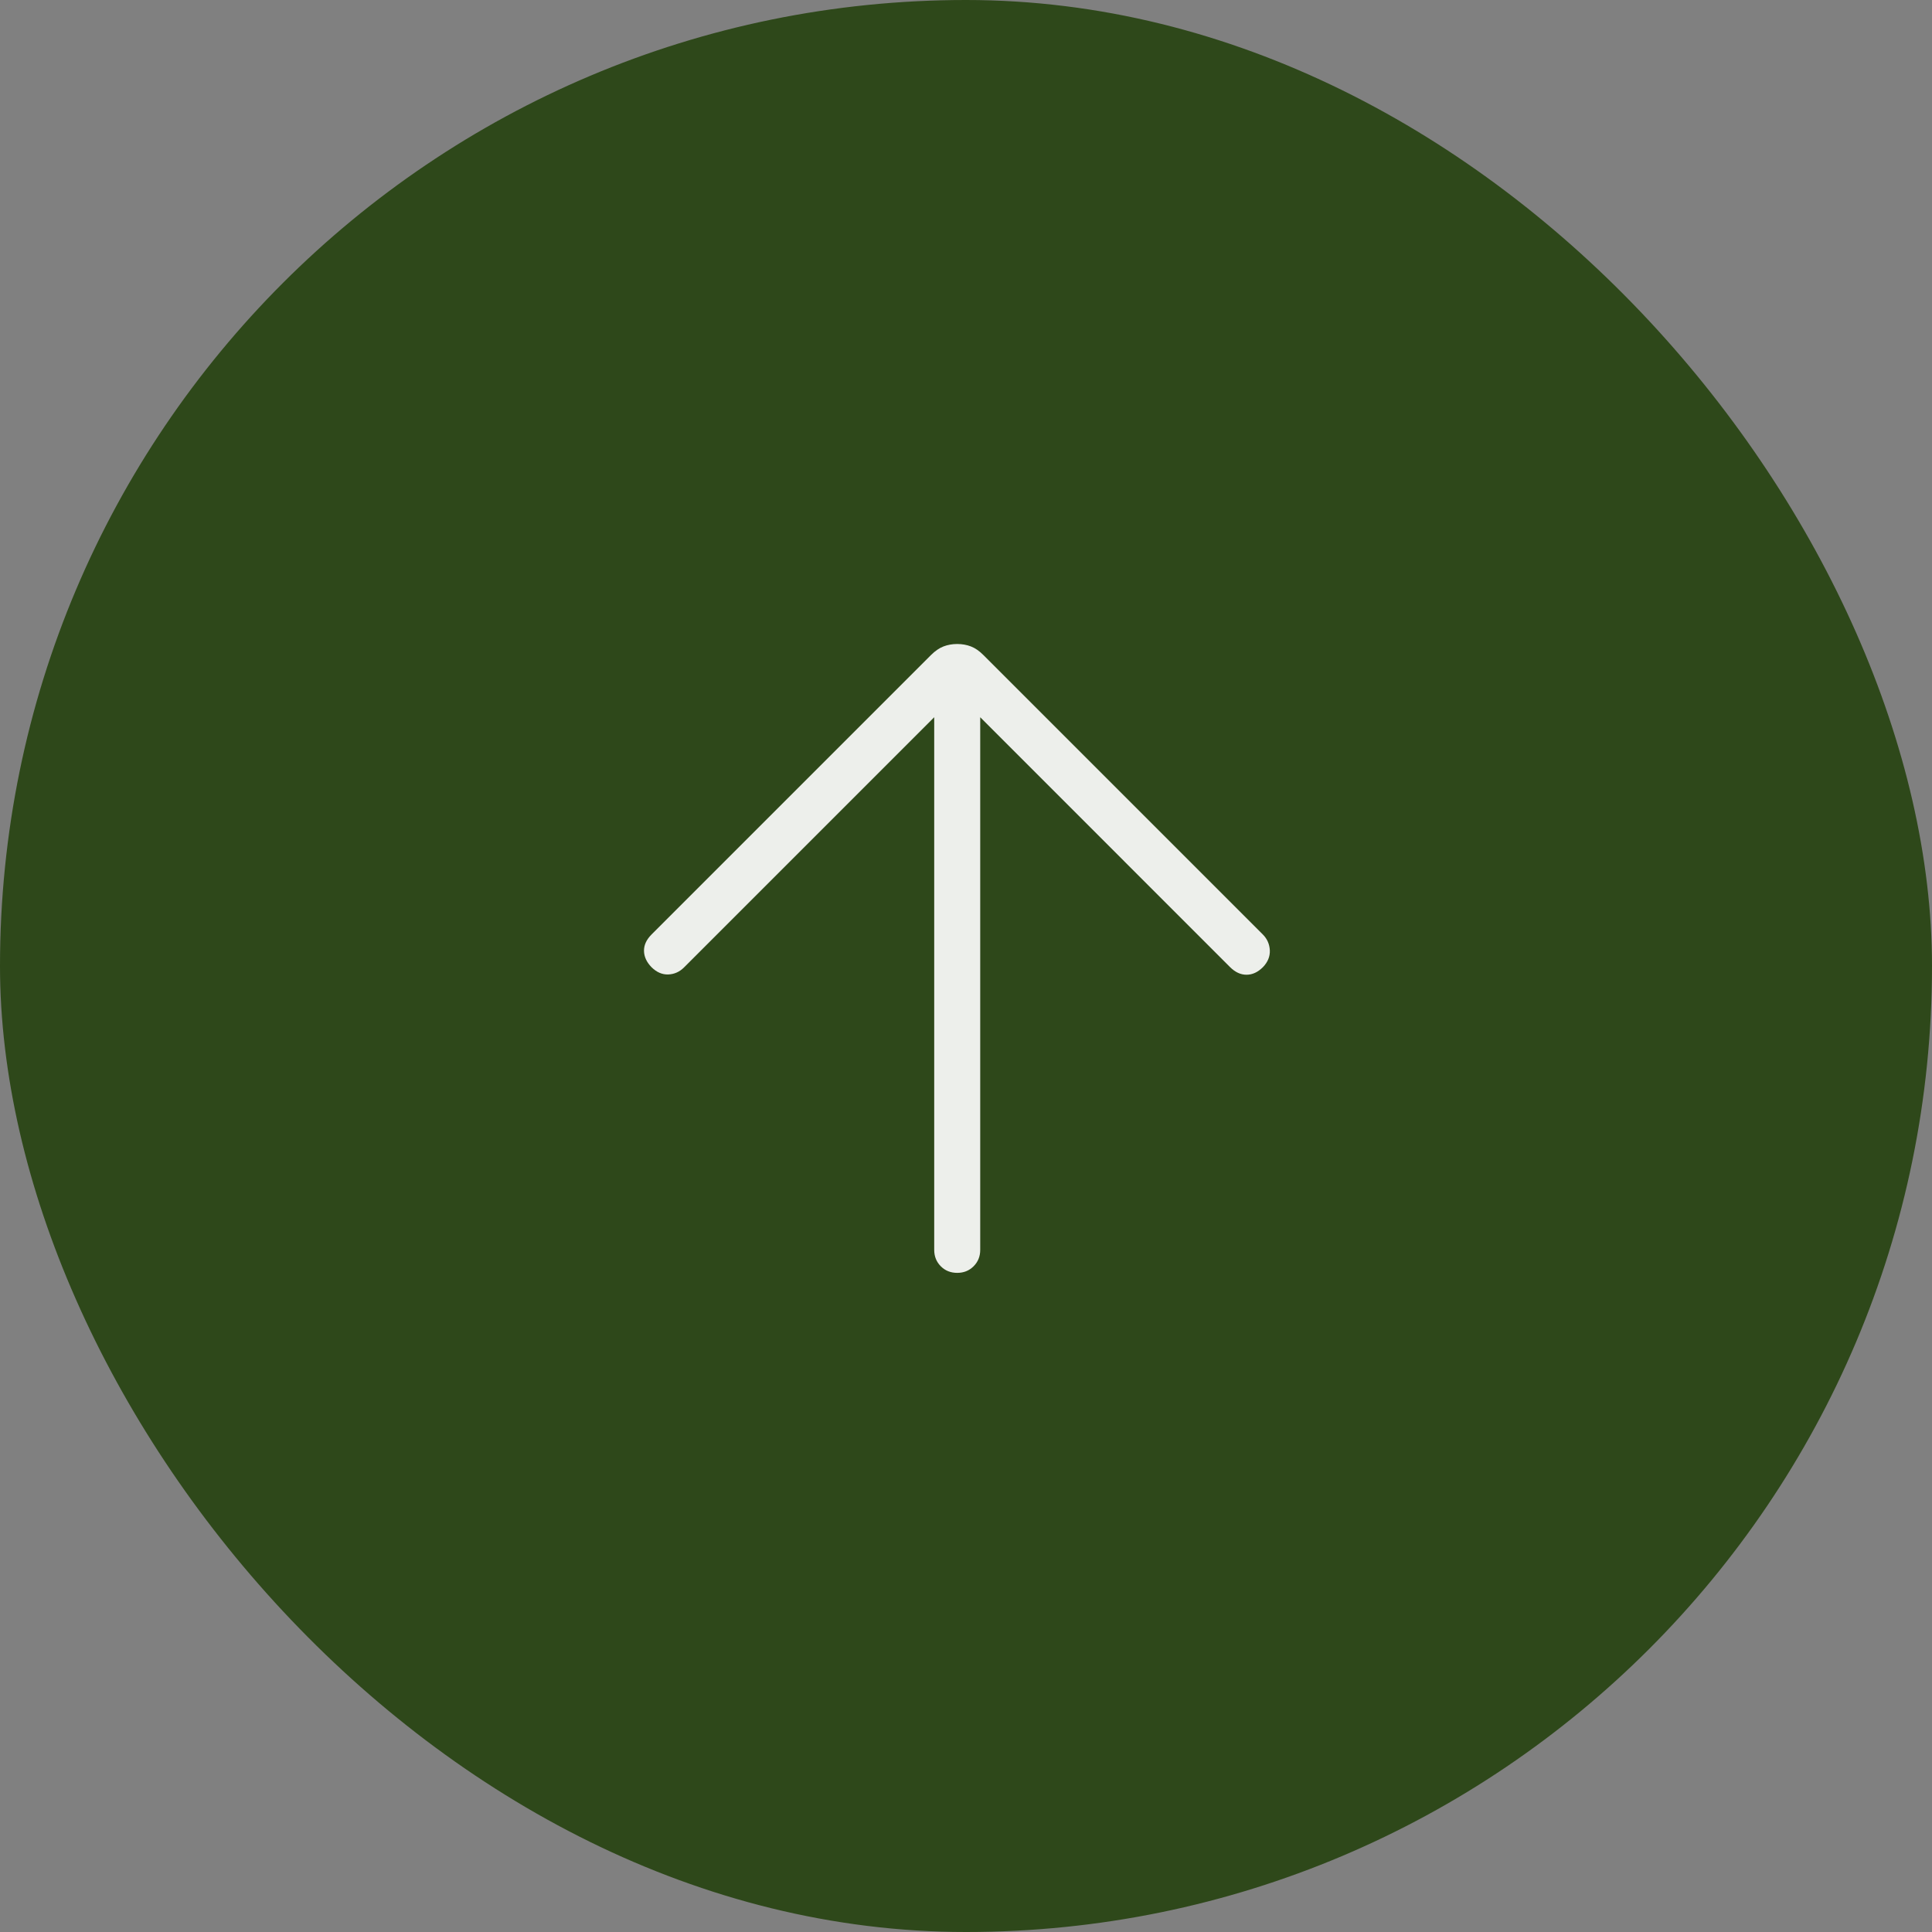 <svg width="42" height="42" viewBox="0 0 42 42" fill="none" xmlns="http://www.w3.org/2000/svg">
<rect x="0" y="0" width="42" height="42" fill="#808080" stroke="none"/>
<rect width="42" height="42" rx="21" fill="#2E481A"/>
<path d="M20.309 15.592L14.87 21.031C14.773 21.128 14.658 21.179 14.526 21.184C14.394 21.188 14.273 21.135 14.162 21.025C14.056 20.915 14.002 20.797 14 20.671C13.998 20.546 14.052 20.428 14.162 20.317L20.243 14.236C20.331 14.149 20.42 14.088 20.511 14.053C20.602 14.018 20.701 14 20.809 14C20.916 14 21.016 14.018 21.107 14.053C21.198 14.088 21.287 14.149 21.374 14.236L27.455 20.317C27.548 20.411 27.598 20.525 27.605 20.659C27.611 20.793 27.561 20.915 27.455 21.025C27.345 21.135 27.226 21.19 27.098 21.19C26.971 21.19 26.852 21.135 26.741 21.025L21.309 15.592V27.171C21.309 27.314 21.261 27.432 21.165 27.528C21.07 27.623 20.951 27.671 20.809 27.671C20.666 27.671 20.547 27.623 20.452 27.528C20.357 27.432 20.309 27.314 20.309 27.171V15.592Z" fill="#EDEFEB"/>
</svg>
